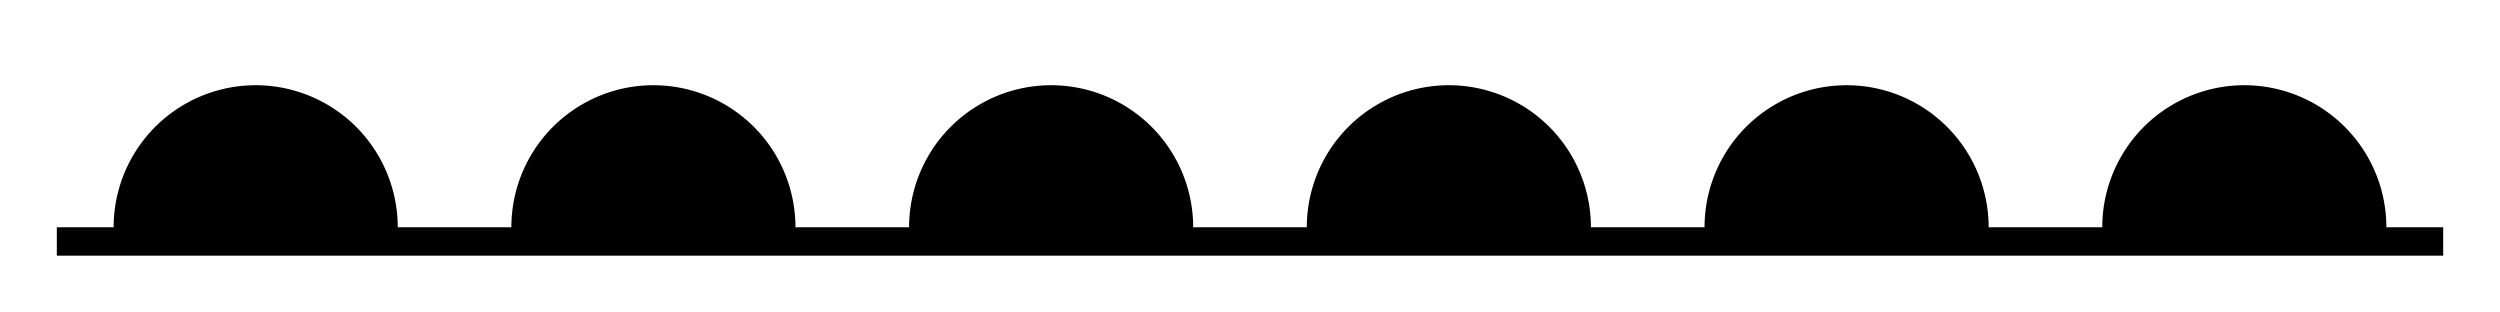 <?xml version="1.0" encoding="UTF-8" standalone="no"?>

<svg
   xmlns:dc="http://purl.org/dc/elements/1.1/"
   xmlns:cc="http://creativecommons.org/ns#"
   xmlns:rdf="http://www.w3.org/1999/02/22-rdf-syntax-ns#"
   xmlns:svg="http://www.w3.org/2000/svg"
   
   version="1.1"
   width="440"
   height="55"
   viewBox="0 0 440 55"
   id="svg2">
 
  <svg:title>Fronts and convergence zones and other symbols: Warm front at the surface</svg:title><svg:desc>WMO/ICAO international aviation weather symbol: Fronts and convergence zones and other symbols: Warm front at the surface</svg:desc>


  <svg:path
     d="m 10,40 h 10 a 25,25 0 1 1 50,0 h 20 a 25,25 0 1 1 50,0 h 20 a 25,25 0 1 1 50,0 h 20 a 25,25 0 1 1 50,0 h 20 a 25,25 0 1 1 50,0 h 20 a 25,25 0 1 1 50,0 h 10 v 5 H 10 z"
     id="path6"
     style="fill:#000000;fill-opacity:1;stroke:none" />
</svg>
